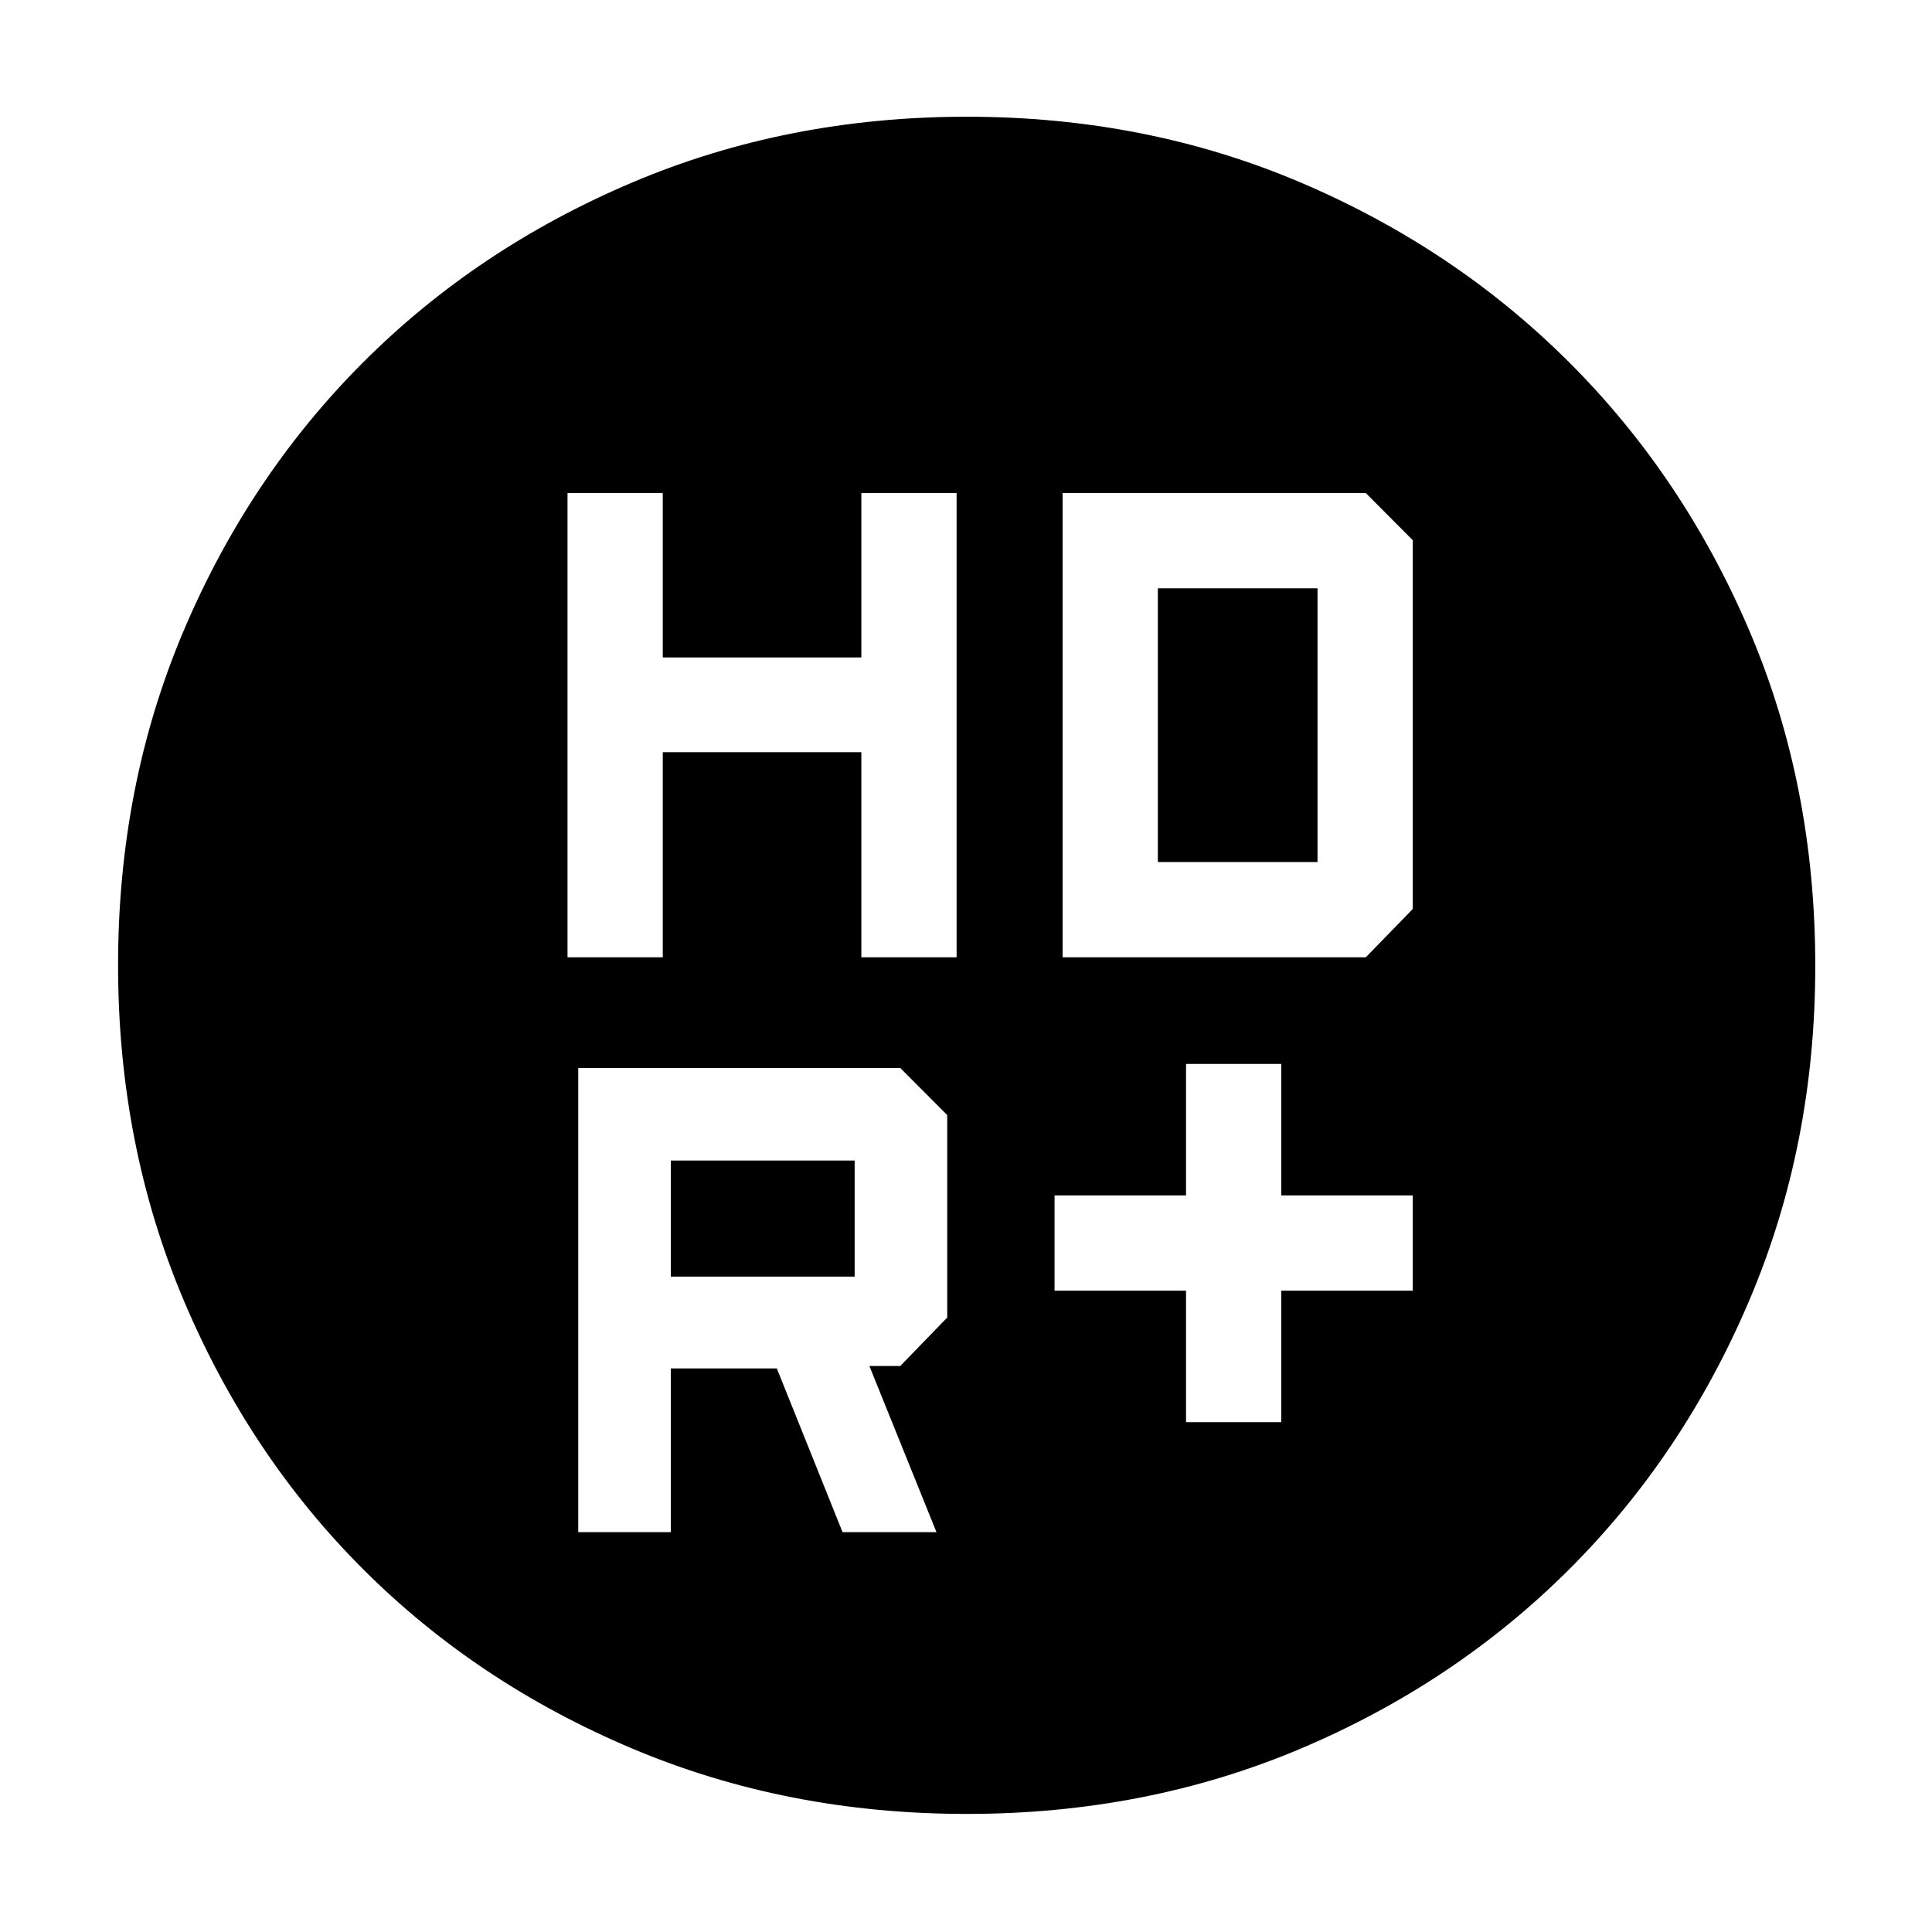 <svg xmlns="http://www.w3.org/2000/svg" height="40" viewBox="0 -960 960 960" width="40"><path d="M589.33-253.33h47.34v-65.34H702V-366h-65.33v-65.33h-47.34V-366H524v47.33h65.33v65.34ZM282-484.33h47.33v-101.92H428v101.92h47.33V-715H428v81.67h-98.67V-715H282v230.67Zm246 0h150.67l23.33-24v-183.24L678.67-715H528v230.67ZM333.33-325.67v-57.66h91.34v57.66h-91.34Zm85.34 127h46.66L432-281.23h15.33l23.34-24.09v-100.6l-23.34-23.41h-160v230.66h46v-81.36H386l32.67 81.36Zm156.66-333v-136h79.34v136h-79.34Zm-94.95 473q-89.39 0-166.45-32.58-77.07-32.58-133.58-89.1-56.52-56.51-89.1-133.62-32.58-77.12-32.58-166.41 0-89.12 32.42-165.82 32.43-76.69 89.1-133.5 56.67-56.8 133.78-89.55Q391.09-902 480.38-902q89.12 0 165.85 32.66 76.74 32.67 133.57 89.46 56.83 56.79 89.51 133.43Q902-569.81 902-480.04q0 89.05-32.75 166.11-32.75 77.07-89.55 133.74-56.81 56.67-133.46 89.1-76.65 32.42-165.86 32.42Z"/></svg>